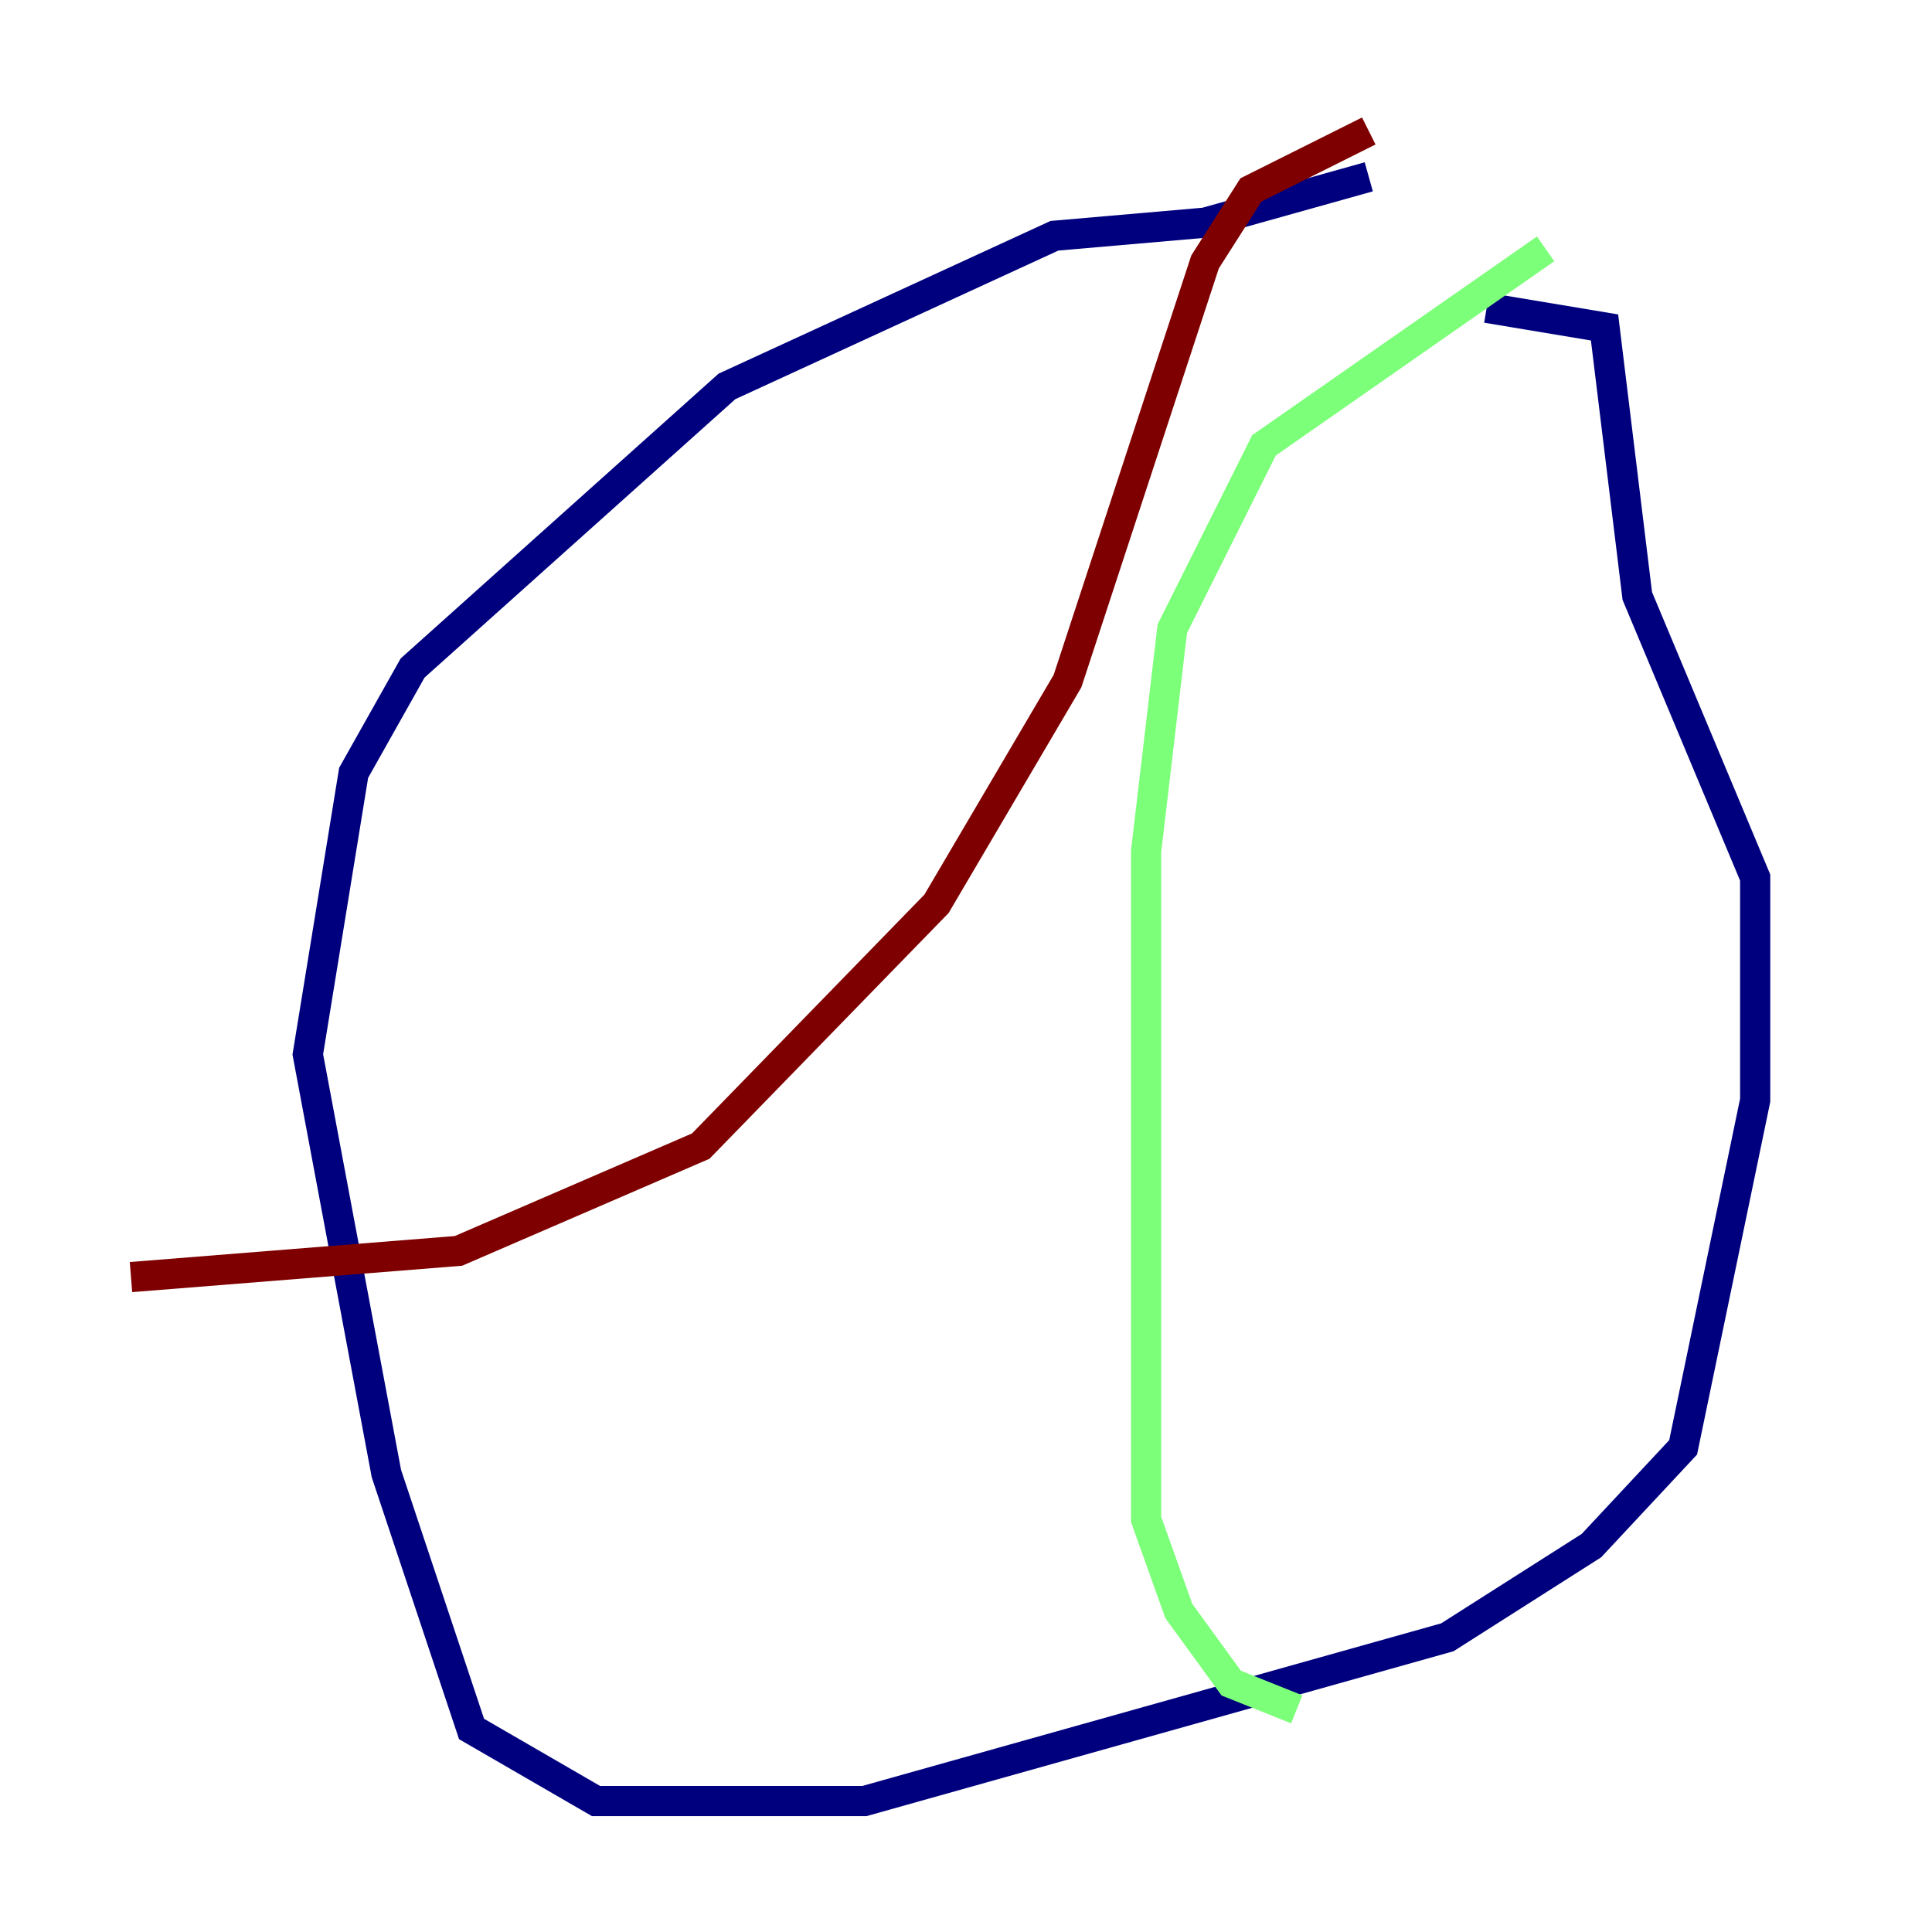 <?xml version="1.0" encoding="utf-8" ?>
<svg baseProfile="tiny" height="128" version="1.2" viewBox="0,0,128,128" width="128" xmlns="http://www.w3.org/2000/svg" xmlns:ev="http://www.w3.org/2001/xml-events" xmlns:xlink="http://www.w3.org/1999/xlink"><defs /><polyline fill="none" points="90.685,11.715 79.837,14.752 69.858,15.62 48.163,25.6 27.336,44.258 23.43,51.2 20.393,69.858 25.6,97.627 31.241,114.549 39.485,119.322 57.275,119.322 95.891,108.475 105.437,102.4 111.512,95.891 116.285,72.895 116.285,58.142 108.475,39.485 106.305,21.695 98.495,20.393" stroke="#00007f" stroke-width="2" /><polyline fill="none" points="102.4,16.488 83.742,29.505 77.668,41.654 75.932,56.407 75.932,100.664 78.102,106.739 81.573,111.512 85.912,113.248" stroke="#7cff79" stroke-width="2" /><polyline fill="none" points="90.685,8.678 82.875,12.583 79.837,17.356 70.725,45.125 62.047,59.878 46.427,75.932 30.373,82.875 8.678,84.61" stroke="#7f0000" stroke-width="2" /></svg>